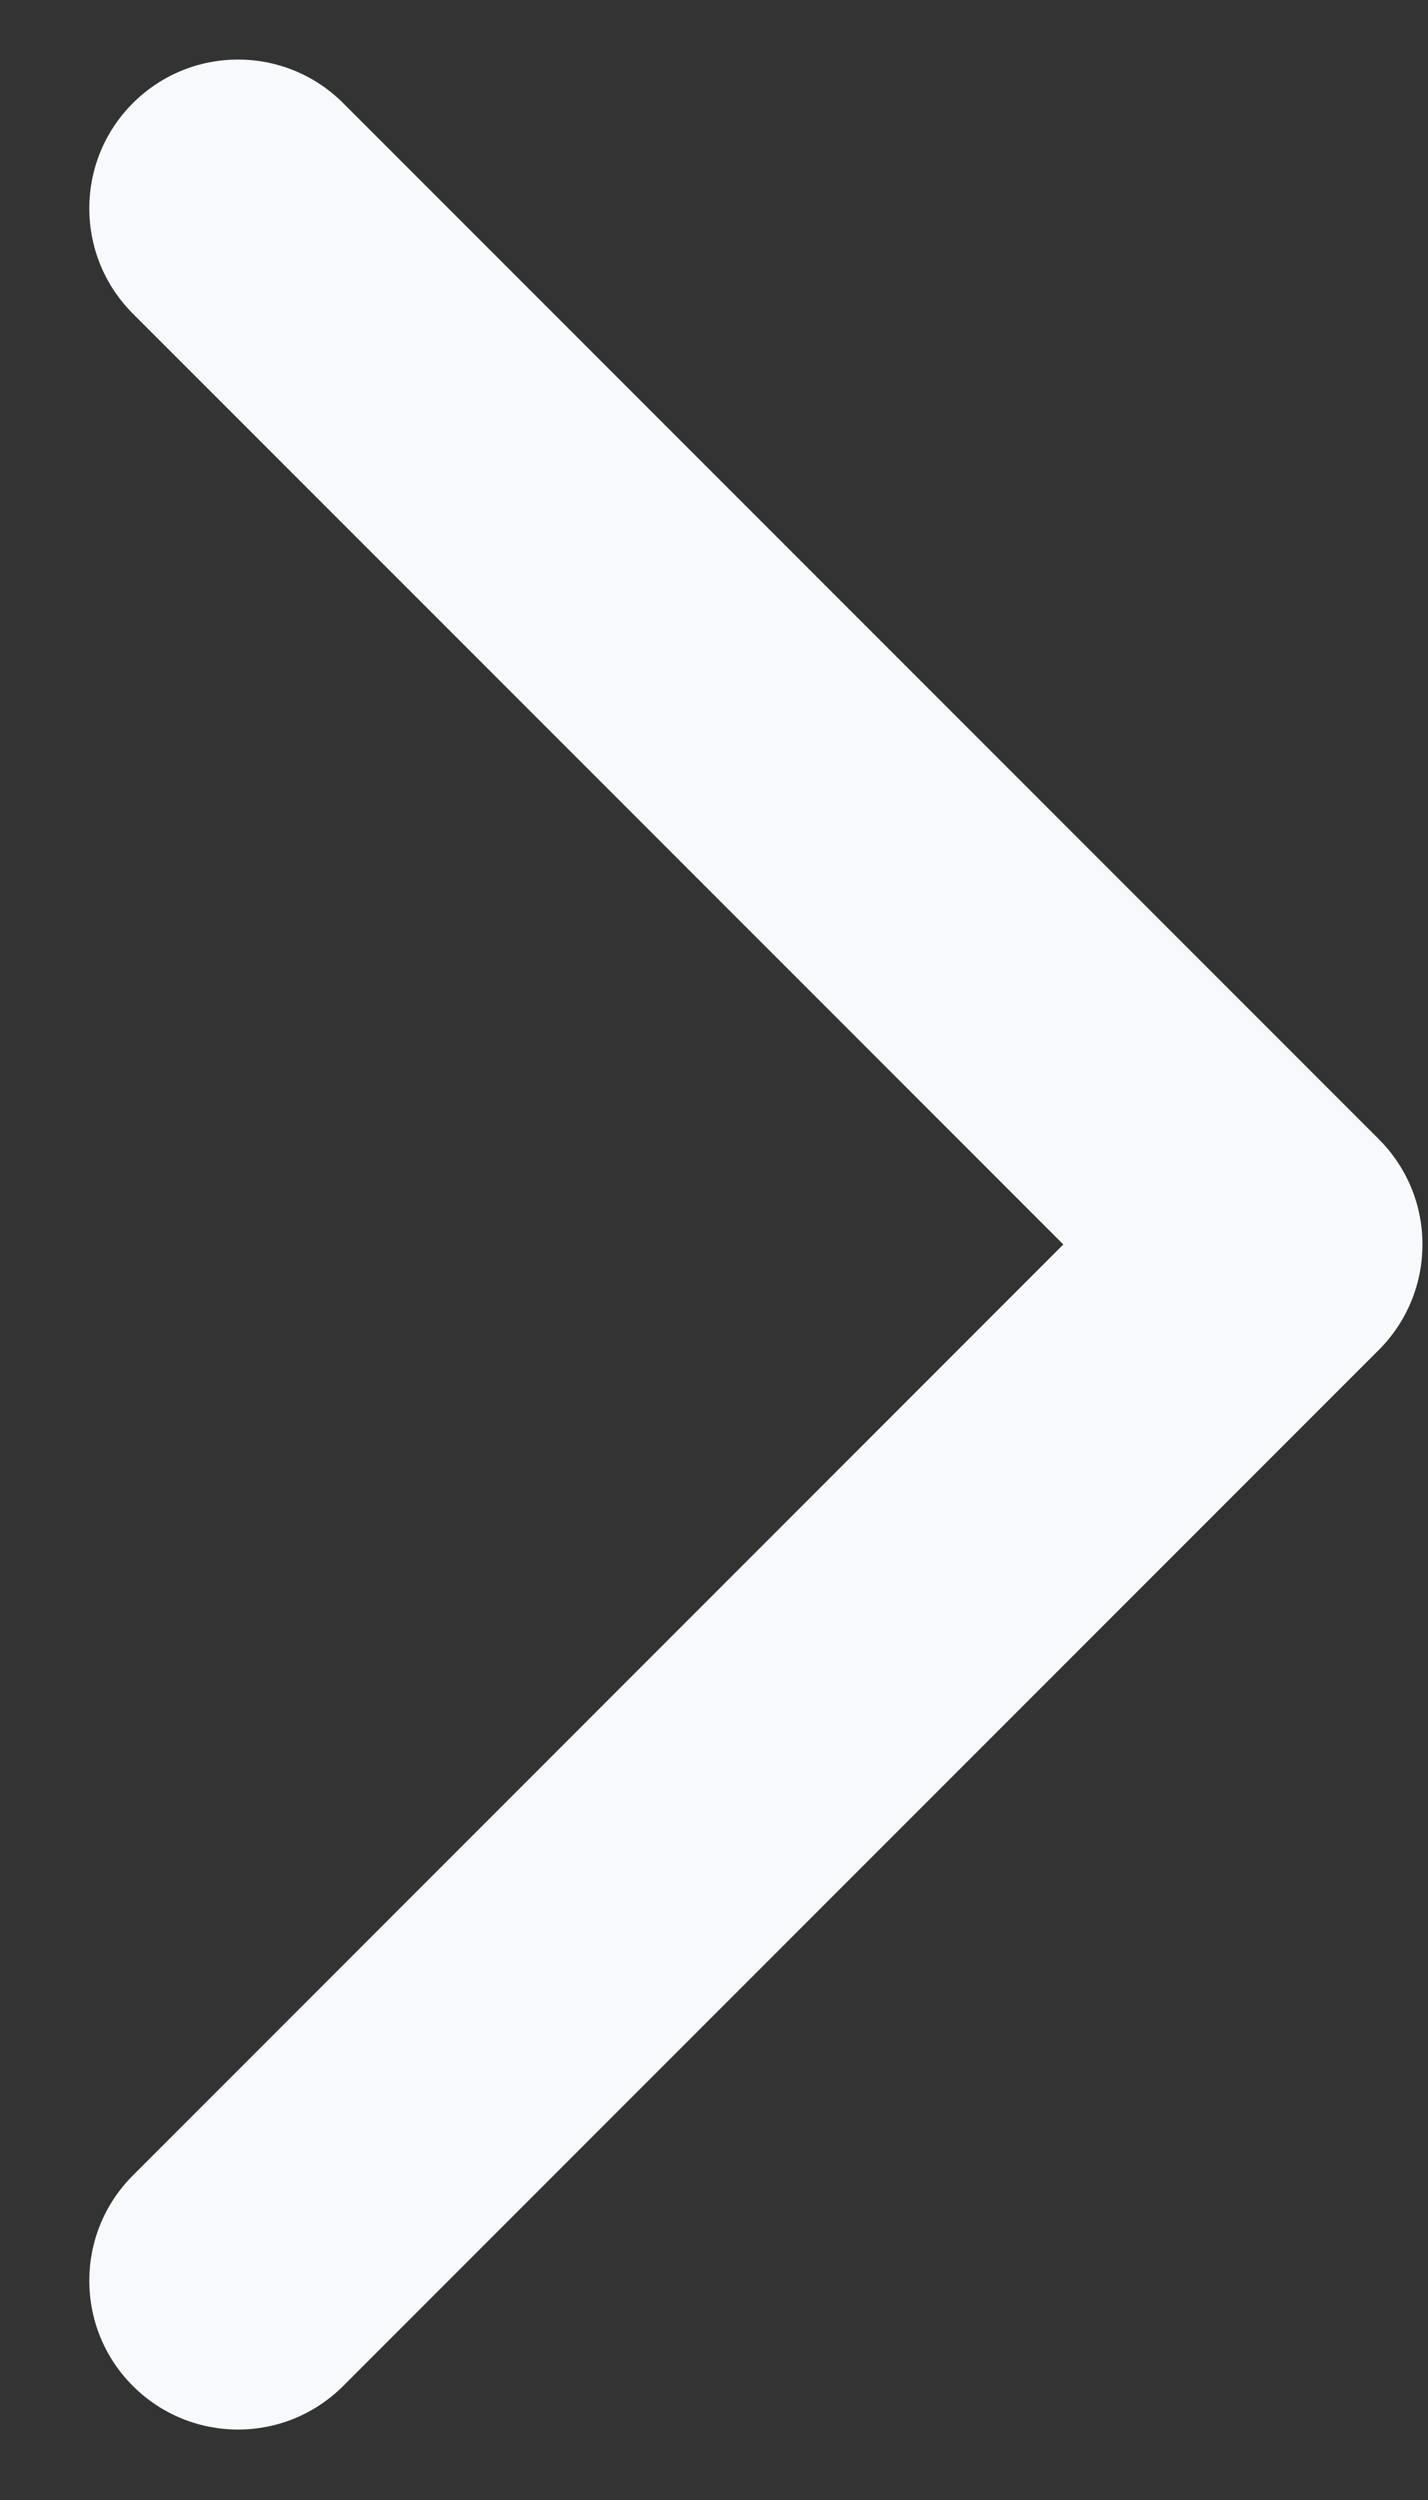 <svg width="8" height="14" viewBox="0 0 8 14" fill="none" xmlns="http://www.w3.org/2000/svg">
<rect x="0" y="0" width="8" height="14" fill="#333333" stroke="none"/>
<path fill-rule="evenodd" clip-rule="evenodd" d="M0.744 0.578C1.07 0.252 1.597 0.252 1.923 0.578L7.725 6.38C7.882 6.537 7.969 6.748 7.969 6.969C7.969 7.19 7.882 7.402 7.725 7.559L1.923 13.361C1.597 13.687 1.07 13.687 0.744 13.361C0.419 13.036 0.419 12.508 0.744 12.183L5.957 6.969L0.744 1.756C0.419 1.431 0.419 0.903 0.744 0.578Z" fill="#F7F9FC"/>
</svg>
